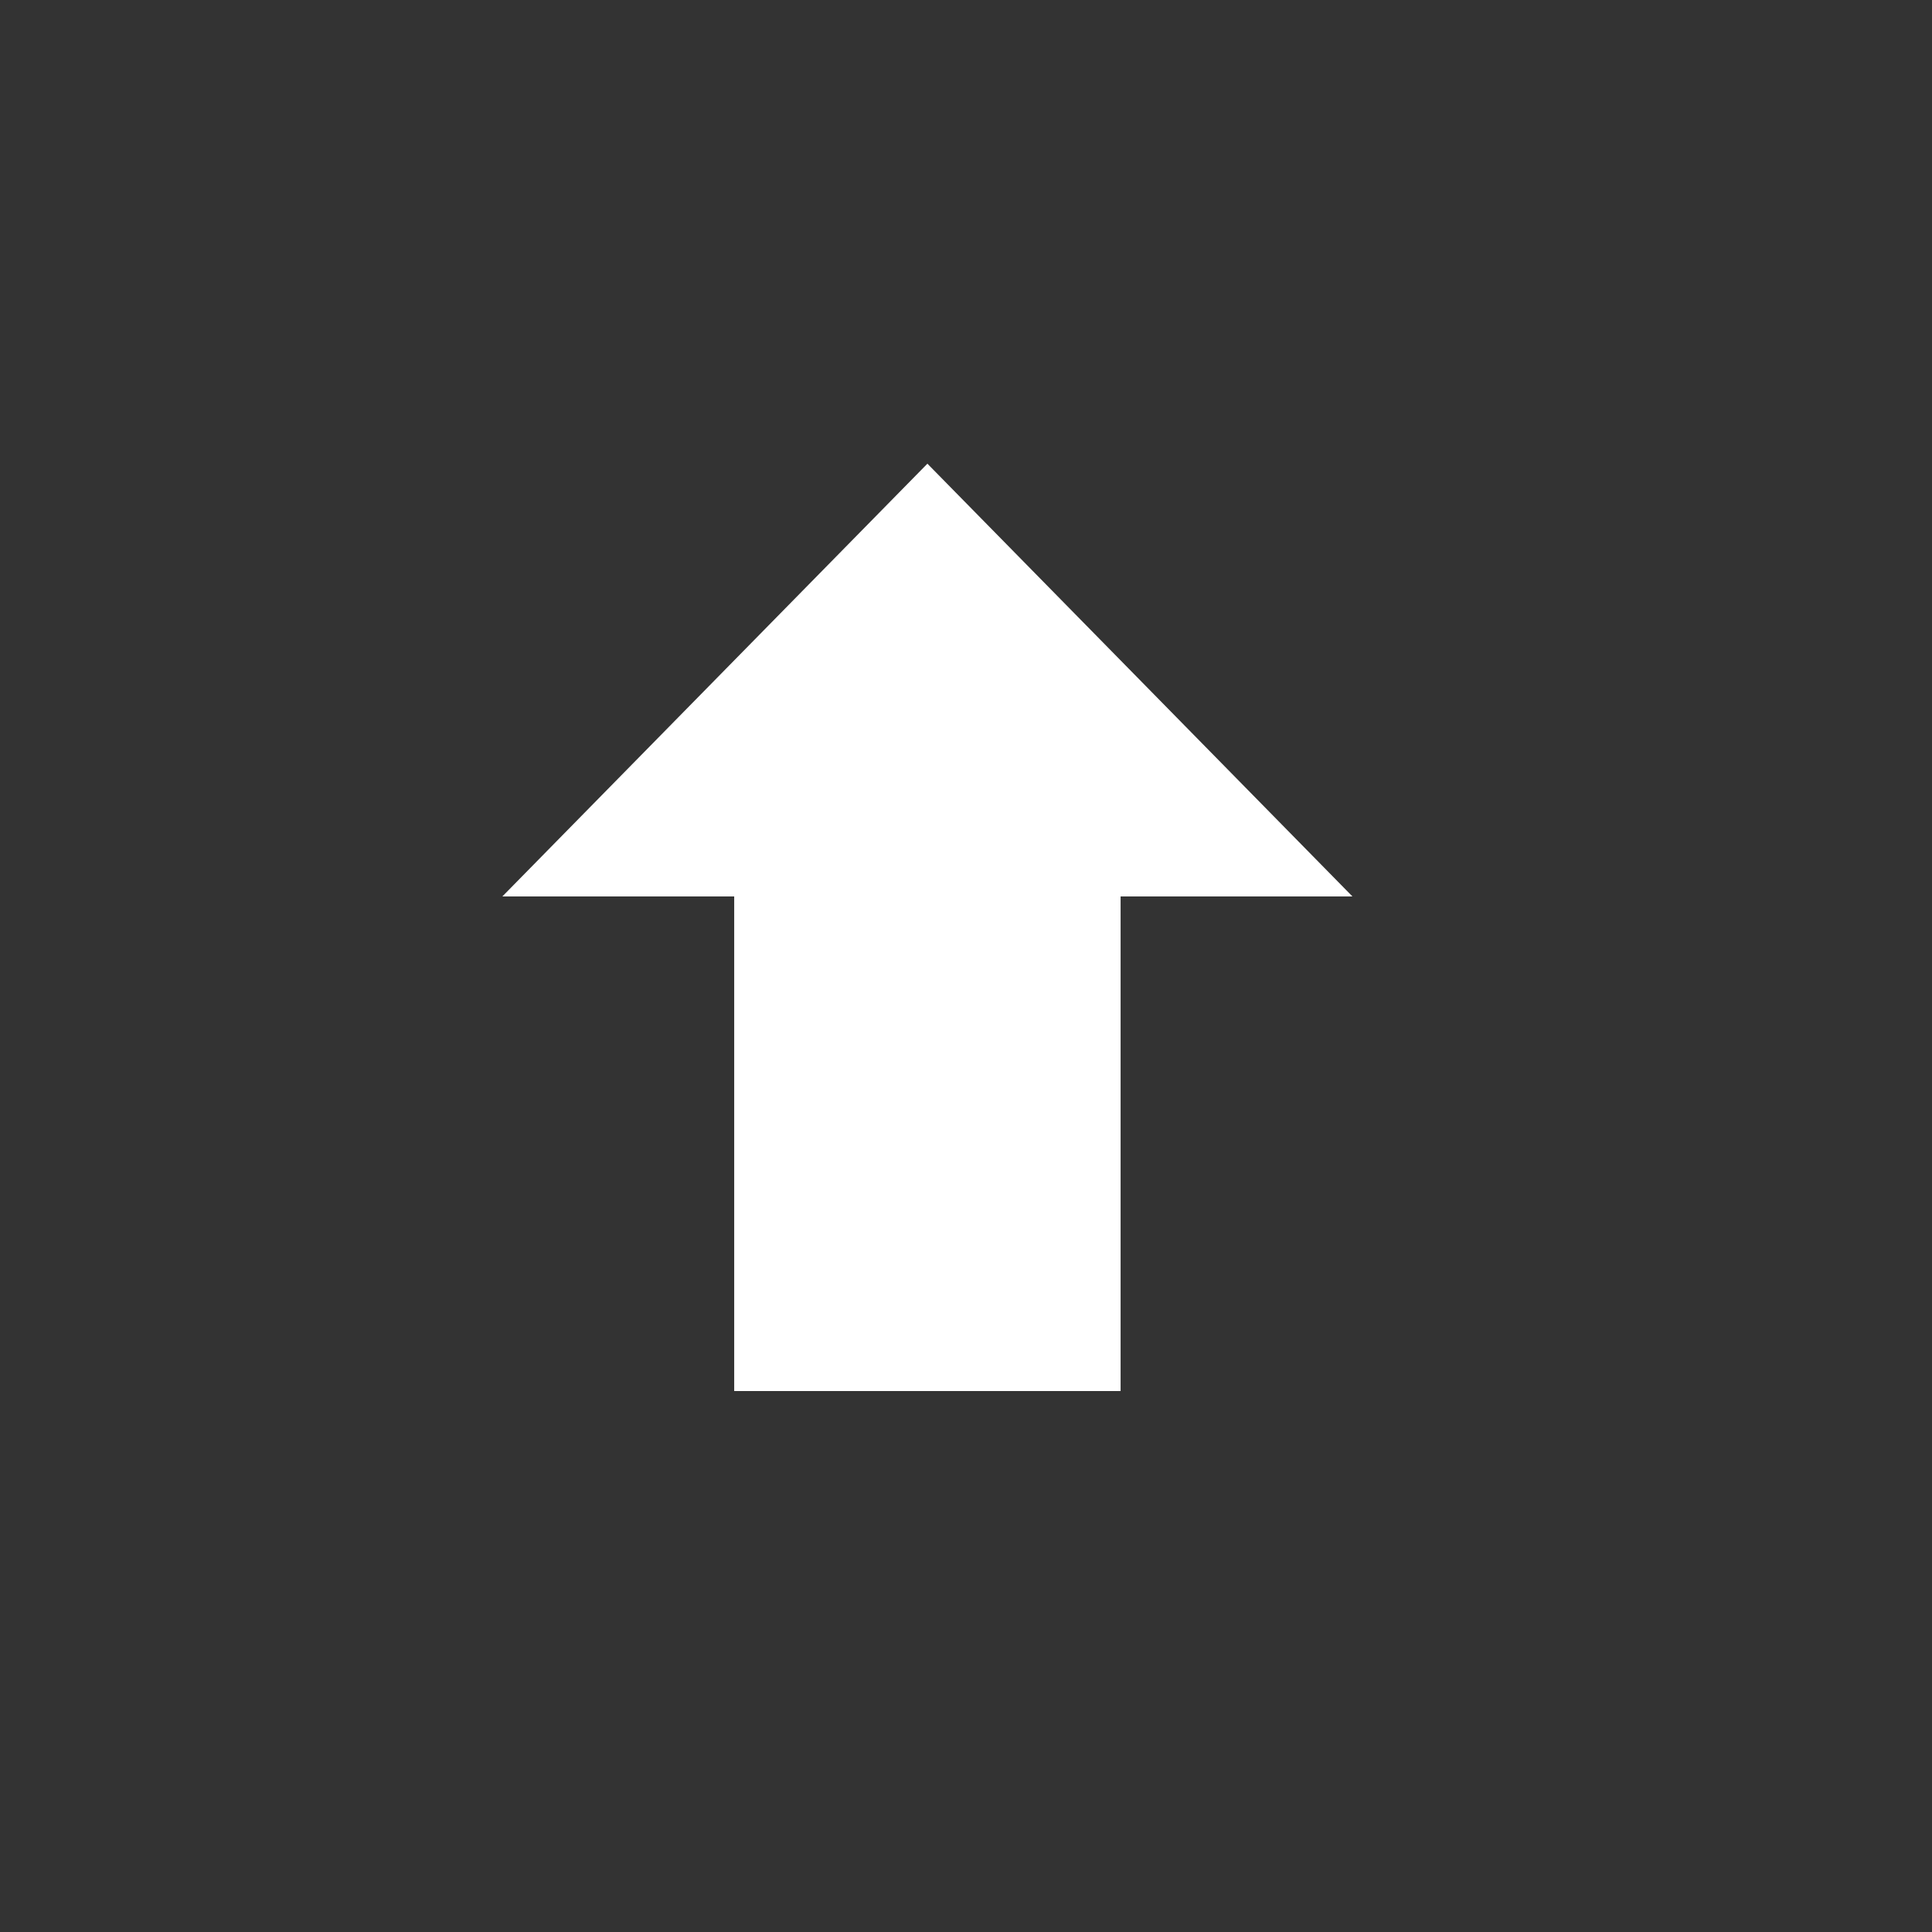 <svg xmlns="http://www.w3.org/2000/svg" width="50" height="50" viewBox="0 0 50 50">
  <rect x="0" y="0" width="50" height="50" fill="#333333" stroke="none"/>
  <g id="Group_1662" data-name="Group 1662" transform="translate(291 -9799)">
    <rect id="Rectangle_287" data-name="Rectangle 287" width="48" height="48" rx="4" transform="translate(-291 9847) rotate(-90)" fill="none"/>
    <path id="Union_27" data-name="Union 27" d="M961-8446l11.2-11v6H985v10H972.2v6Z" transform="translate(-8712.999 8850) rotate(90)" fill="#fff"/>
  </g>
</svg>
